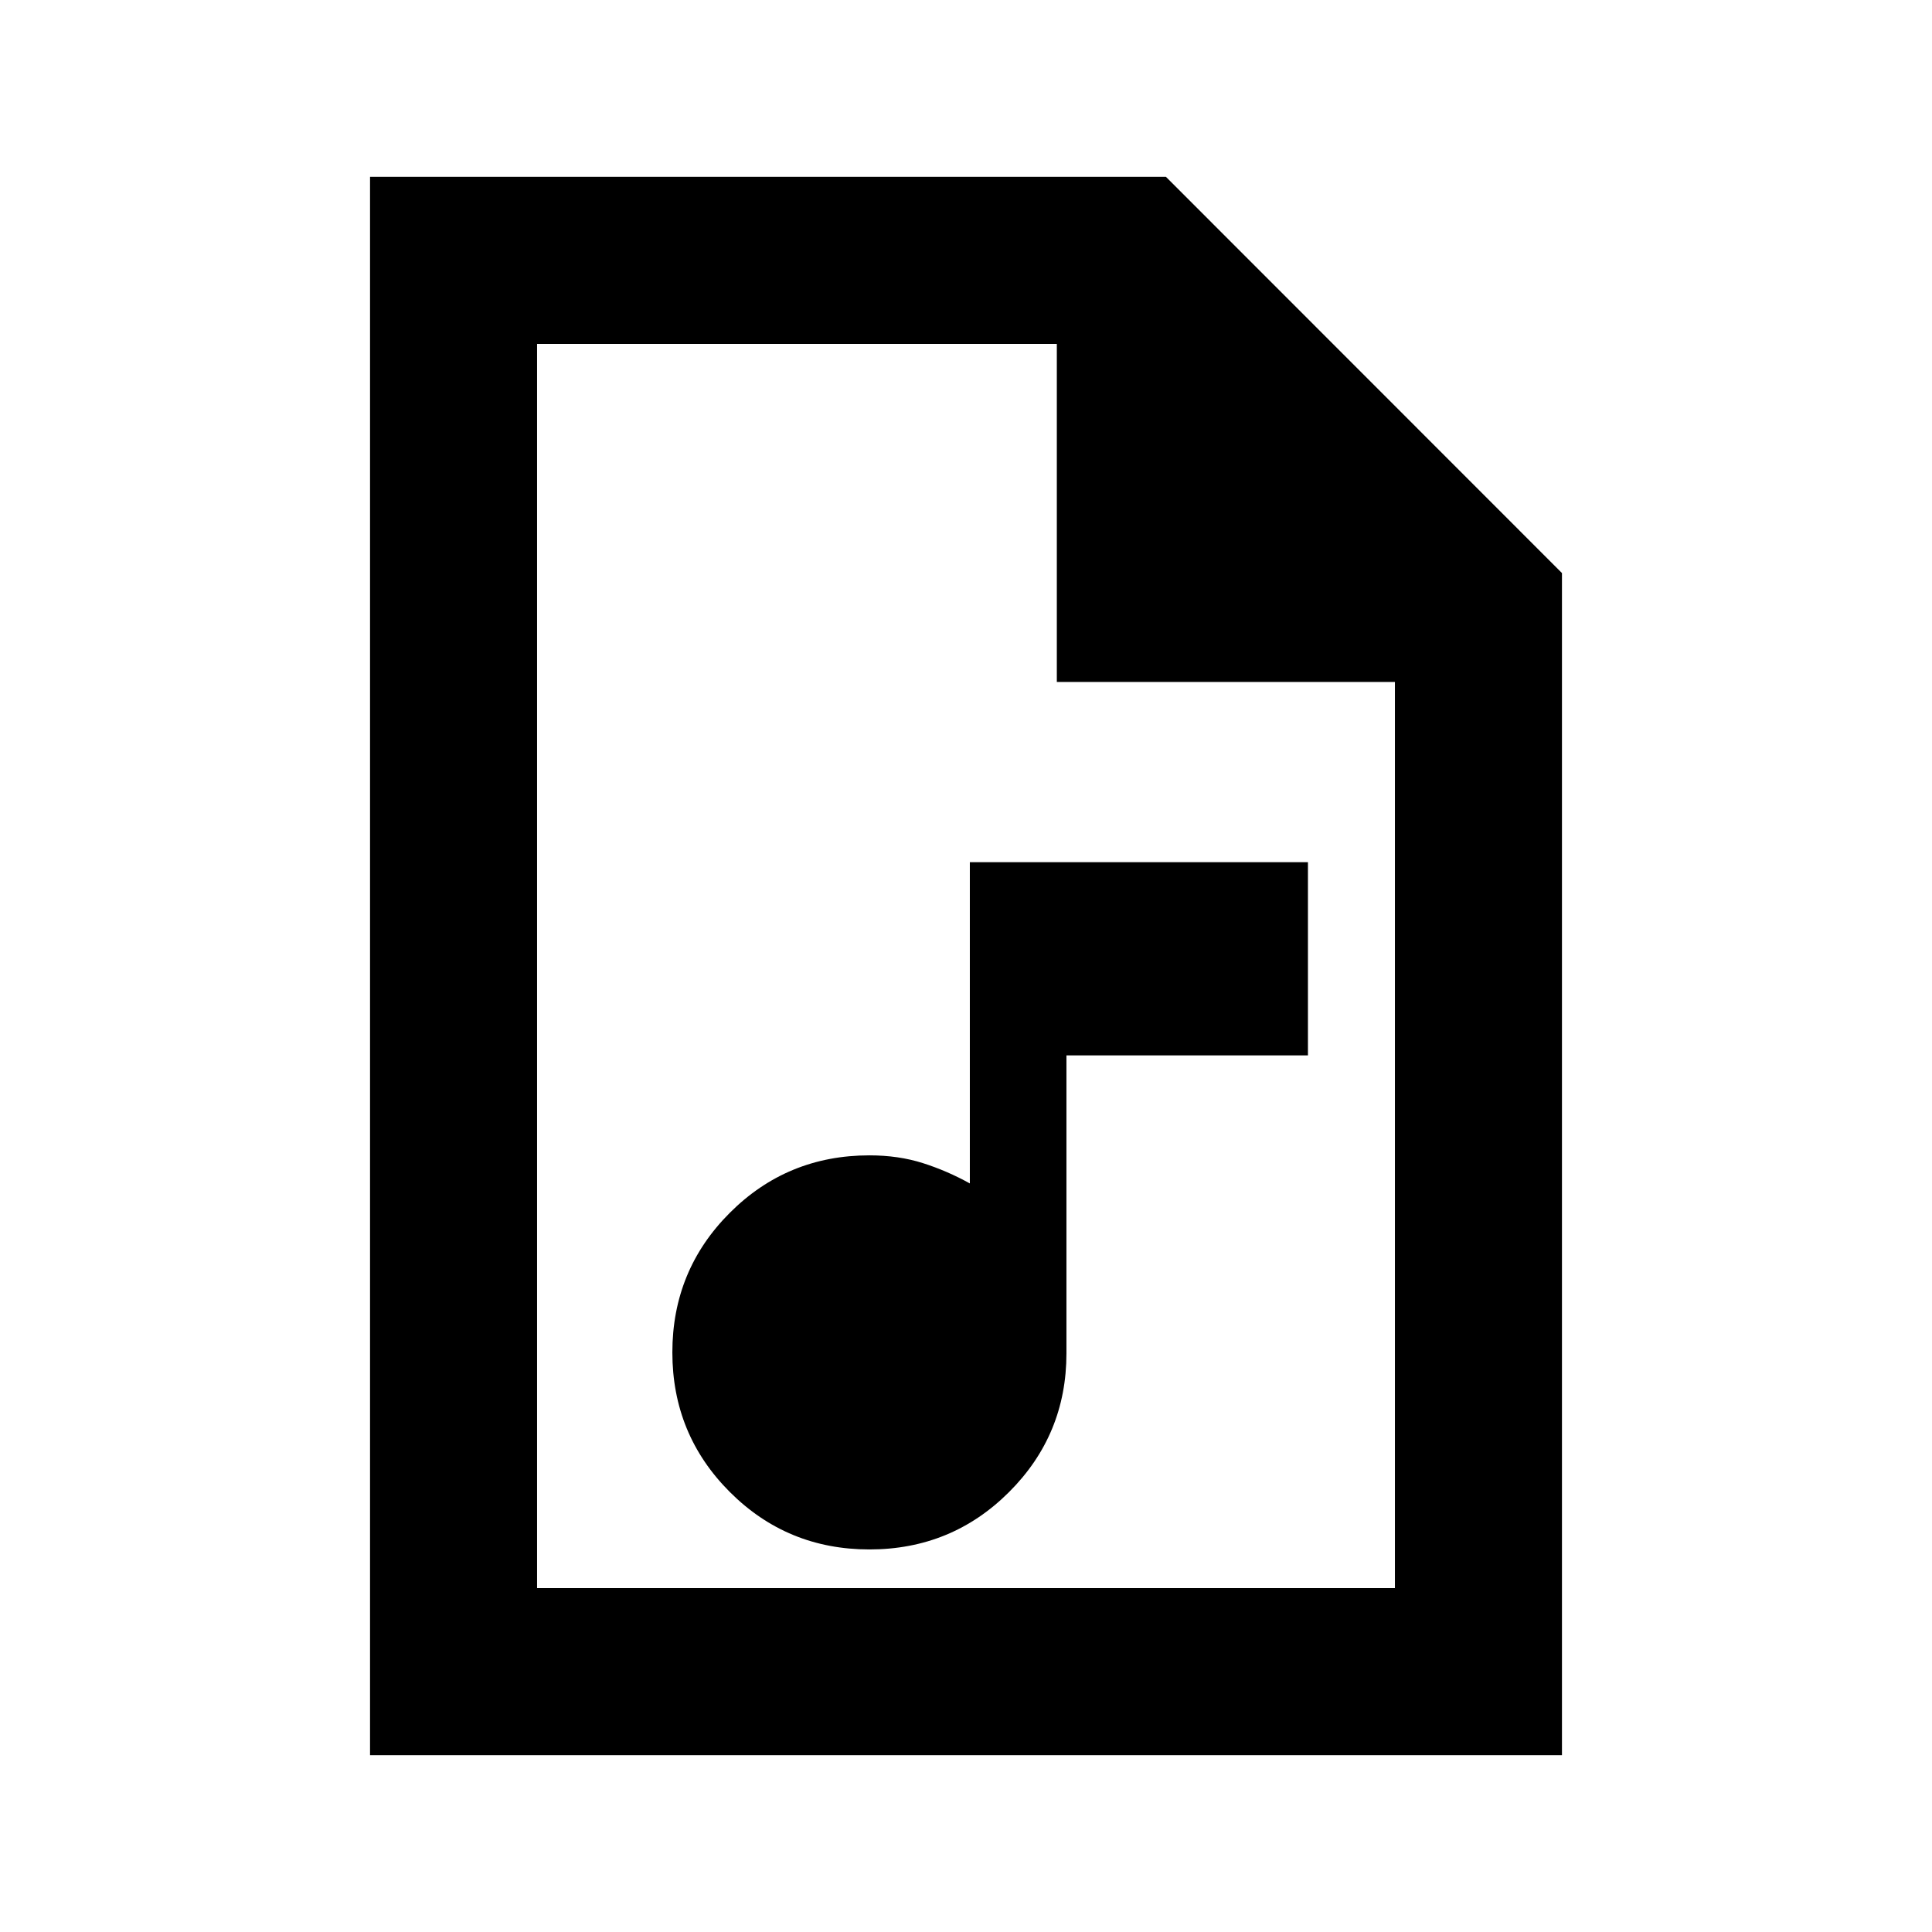 <svg xmlns="http://www.w3.org/2000/svg" height="20" viewBox="0 -960 960 960" width="20"><path d="M432-190.09q40.81 0 69.36-28.48 28.55-28.47 28.55-68.95v-148.07h120v-96h-168v159.63q-11.24-6.24-23.33-10.09-12.1-3.86-26.58-3.86-40.81 0-69.36 28.55-28.55 28.55-28.55 69.36t28.55 69.36q28.55 28.55 69.36 28.55ZM183.87-87.87v-784.26h395.48l196.78 196.88v587.38H183.87Zm341.26-533.26v-168H266.87v618.26h426.26v-450.26h-168Zm-258.26-168v189-189 618.26-618.26Z"/></svg>